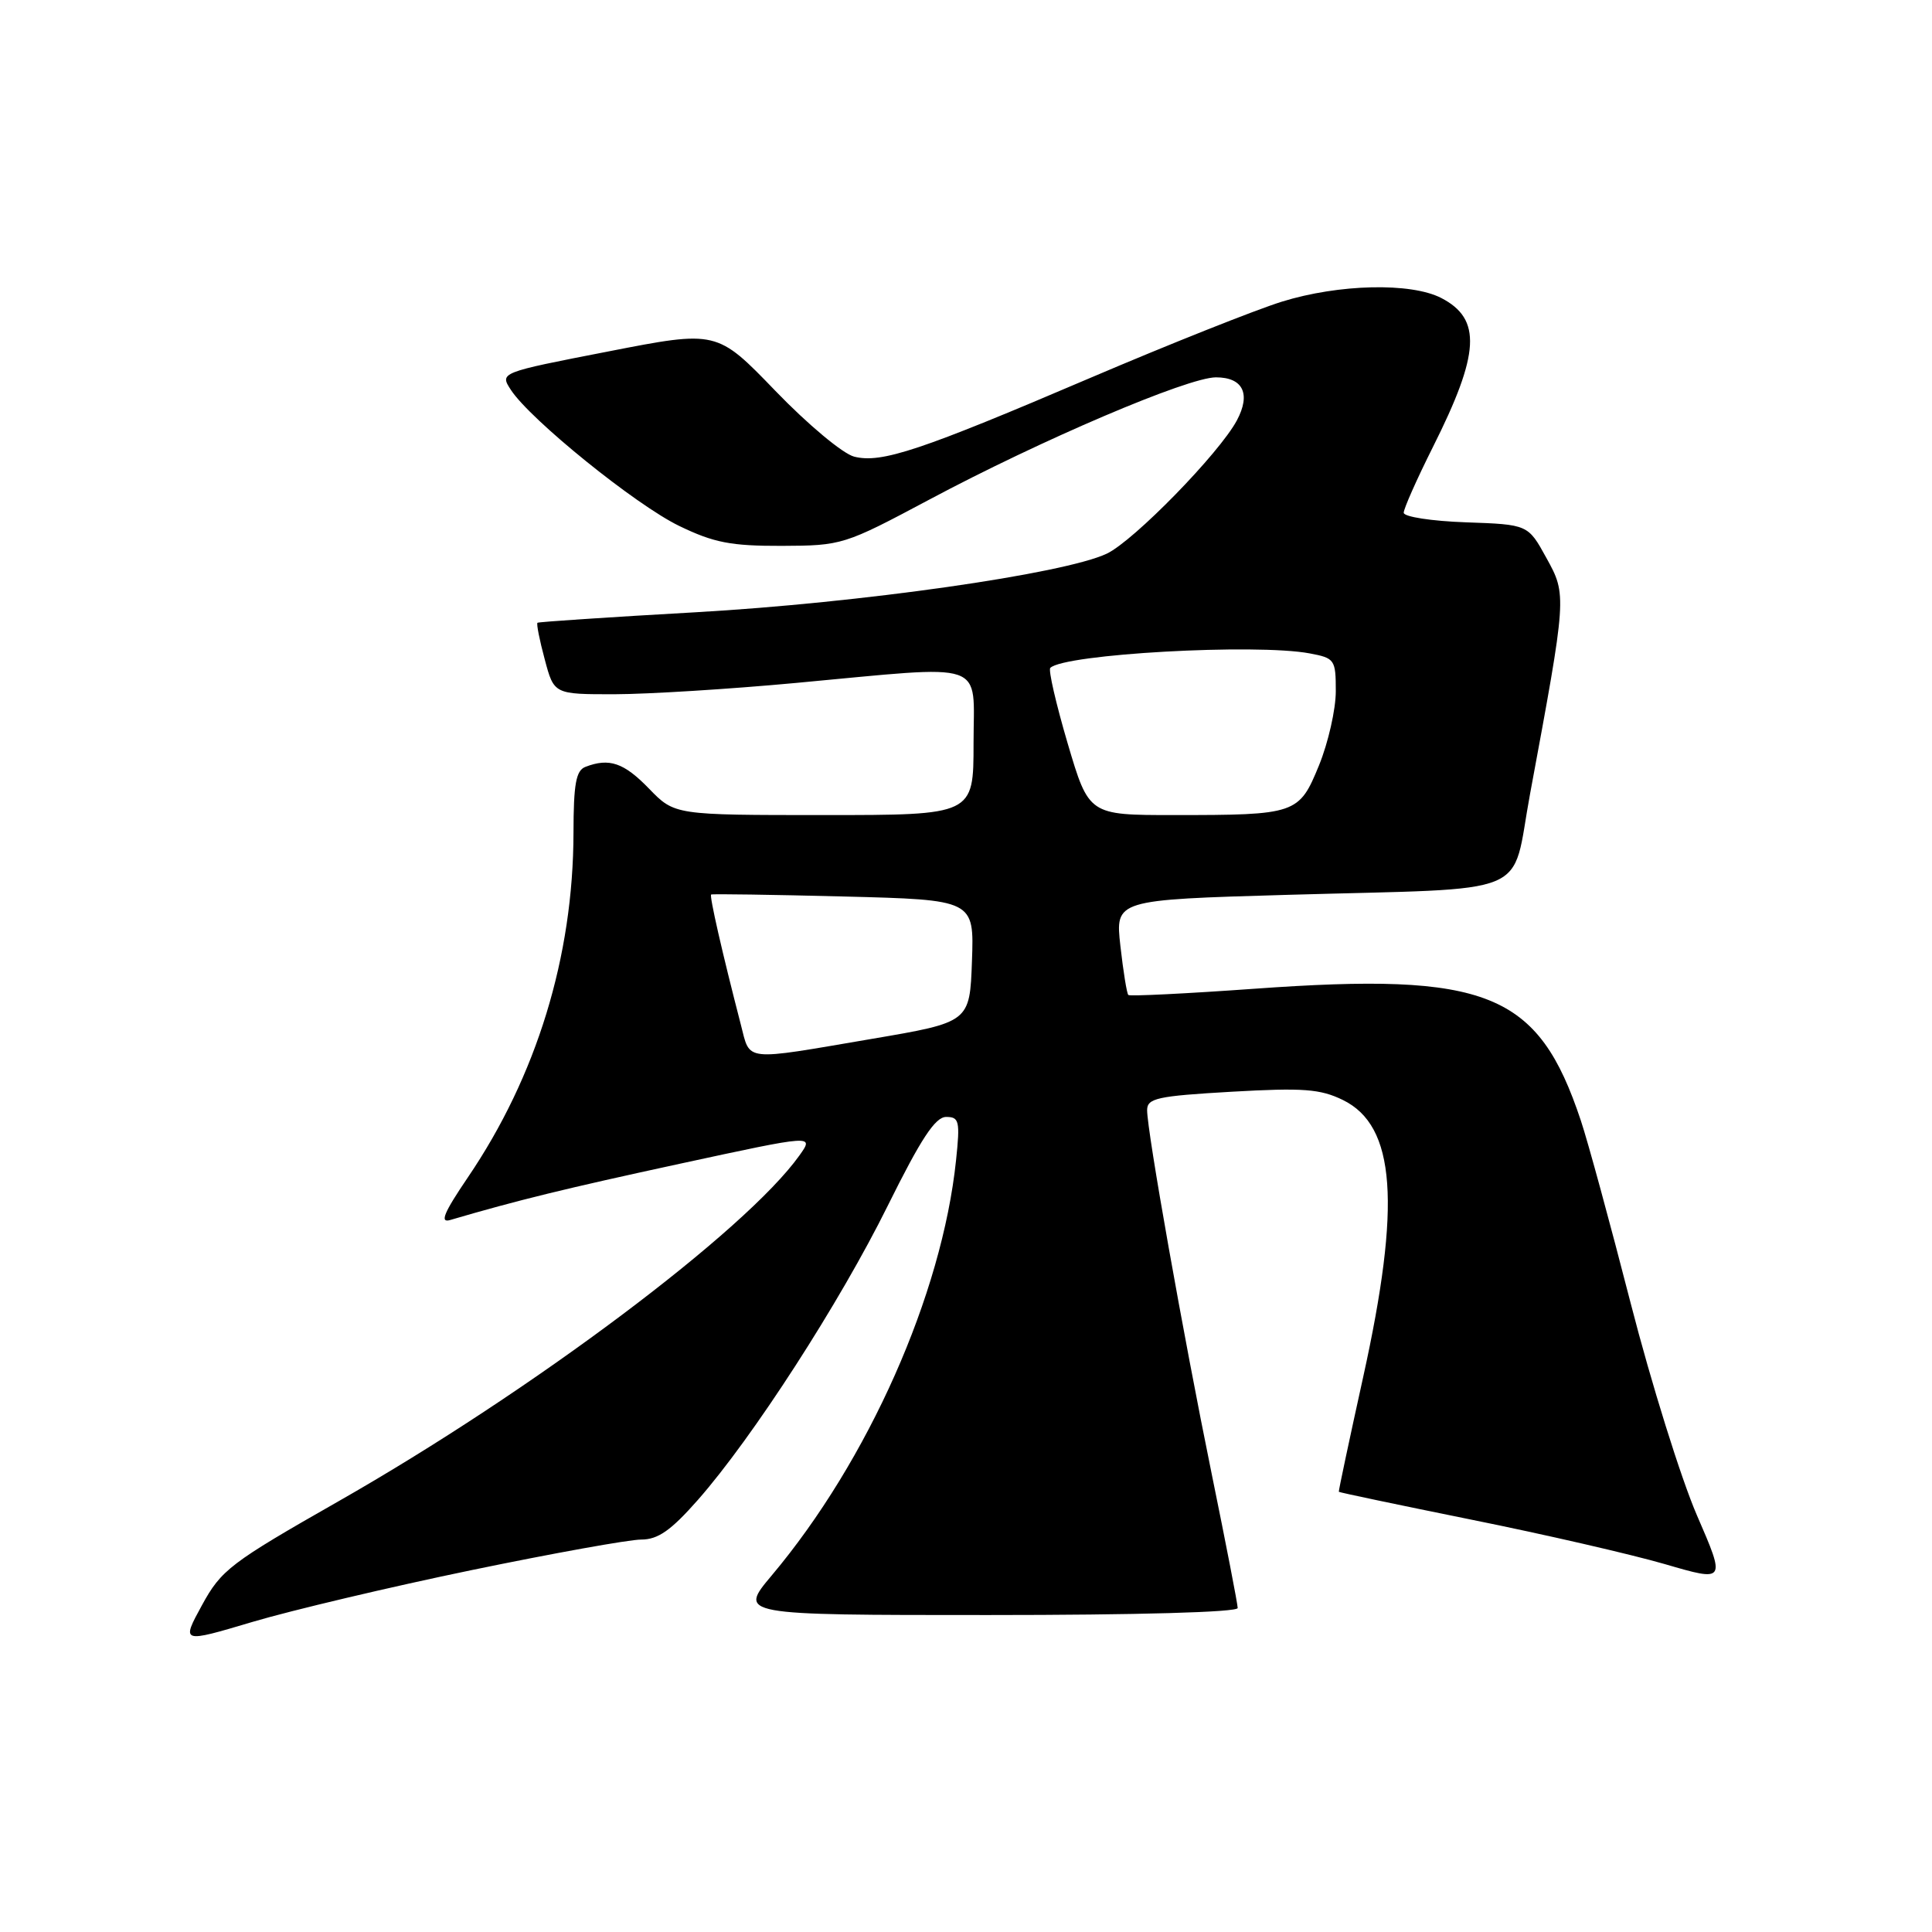 <?xml version="1.0" encoding="UTF-8" standalone="no"?>
<!DOCTYPE svg PUBLIC "-//W3C//DTD SVG 1.1//EN" "http://www.w3.org/Graphics/SVG/1.1/DTD/svg11.dtd" >
<svg xmlns="http://www.w3.org/2000/svg" xmlns:xlink="http://www.w3.org/1999/xlink" version="1.1" viewBox="0 0 256 256">
 <g >
 <path fill="currentColor"
d=" M 62.48 208.05 C 73.26 205.82 83.37 204.00 84.96 204.00 C 87.19 204.00 88.90 202.80 92.47 198.75 C 99.73 190.50 111.29 172.59 117.64 159.75 C 122.04 150.87 123.93 148.00 125.37 148.00 C 127.10 148.00 127.23 148.54 126.68 153.75 C 124.82 171.53 115.04 193.55 102.26 208.75 C 97.85 214.00 97.85 214.00 130.92 214.00 C 150.74 214.00 164.00 213.63 164.00 213.07 C 164.00 212.55 162.45 204.57 160.56 195.32 C 156.76 176.73 152.00 149.92 152.00 147.11 C 152.00 145.52 153.31 145.23 163.20 144.66 C 172.69 144.12 174.94 144.29 177.95 145.76 C 184.93 149.18 185.69 159.52 180.62 182.50 C 178.80 190.75 177.35 197.58 177.40 197.67 C 177.46 197.76 185.38 199.42 195.00 201.37 C 204.63 203.31 216.14 205.96 220.59 207.25 C 228.68 209.61 228.68 209.61 224.85 200.78 C 222.75 195.93 218.80 183.30 216.08 172.71 C 213.36 162.12 210.39 151.22 209.47 148.48 C 203.81 131.48 197.15 128.79 166.13 131.02 C 157.18 131.66 149.70 132.03 149.51 131.84 C 149.31 131.65 148.84 128.73 148.46 125.36 C 147.77 119.23 147.77 119.23 170.63 118.57 C 203.73 117.62 200.15 119.11 202.74 105.20 C 207.62 78.89 207.63 78.86 204.90 73.92 C 202.47 69.50 202.47 69.50 194.23 69.21 C 189.71 69.05 186.00 68.48 186.00 67.94 C 186.00 67.40 187.74 63.48 189.87 59.23 C 196.10 46.82 196.35 42.27 190.98 39.49 C 186.96 37.41 177.40 37.63 169.86 39.97 C 166.36 41.06 154.95 45.60 144.50 50.06 C 121.95 59.70 116.80 61.42 113.19 60.51 C 111.70 60.14 107.04 56.25 102.75 51.80 C 94.99 43.76 94.99 43.76 80.60 46.57 C 66.20 49.37 66.20 49.37 67.70 51.67 C 70.29 55.63 84.25 66.91 90.00 69.69 C 94.59 71.91 96.84 72.35 103.60 72.33 C 111.57 72.30 111.87 72.20 123.10 66.22 C 137.96 58.29 157.40 50.00 161.12 50.00 C 164.71 50.00 165.77 52.19 163.89 55.71 C 161.56 60.06 150.24 71.66 146.66 73.36 C 141.00 76.04 114.01 79.89 92.15 81.13 C 80.79 81.77 71.37 82.40 71.22 82.52 C 71.06 82.63 71.49 84.82 72.18 87.37 C 73.41 92.00 73.41 92.00 81.46 91.99 C 85.88 91.98 96.70 91.31 105.50 90.49 C 131.21 88.11 129.00 87.36 129.00 98.50 C 129.00 108.00 129.00 108.00 109.20 108.00 C 89.39 108.00 89.39 108.00 86.00 104.50 C 82.67 101.06 80.73 100.40 77.58 101.61 C 76.32 102.09 76.00 103.86 75.99 110.36 C 75.96 126.76 71.11 142.59 61.98 156.03 C 58.82 160.69 58.24 162.07 59.64 161.66 C 68.64 159.02 74.90 157.49 90.19 154.18 C 107.89 150.35 107.89 150.35 105.93 153.10 C 98.83 163.07 70.55 184.29 44.83 198.94 C 30.52 207.09 29.32 208.01 26.76 212.70 C 24.02 217.72 24.02 217.72 33.46 214.91 C 38.65 213.37 51.71 210.28 62.48 208.05 Z  M 98.16 135.75 C 95.69 126.21 93.98 118.69 94.23 118.53 C 94.38 118.43 102.28 118.55 111.79 118.79 C 129.08 119.23 129.08 119.23 128.79 127.34 C 128.50 135.45 128.50 135.45 115.50 137.66 C 98.30 140.59 99.45 140.72 98.16 135.75 Z  M 141.47 98.50 C 139.93 93.27 138.89 88.77 139.17 88.50 C 141.00 86.66 166.44 85.24 173.55 86.58 C 176.86 87.20 177.00 87.40 177.00 91.59 C 177.00 93.99 176.00 98.40 174.78 101.40 C 172.13 107.88 171.78 108.00 155.51 108.00 C 144.28 108.00 144.28 108.00 141.47 98.50 Z "/>
</g>
</svg>